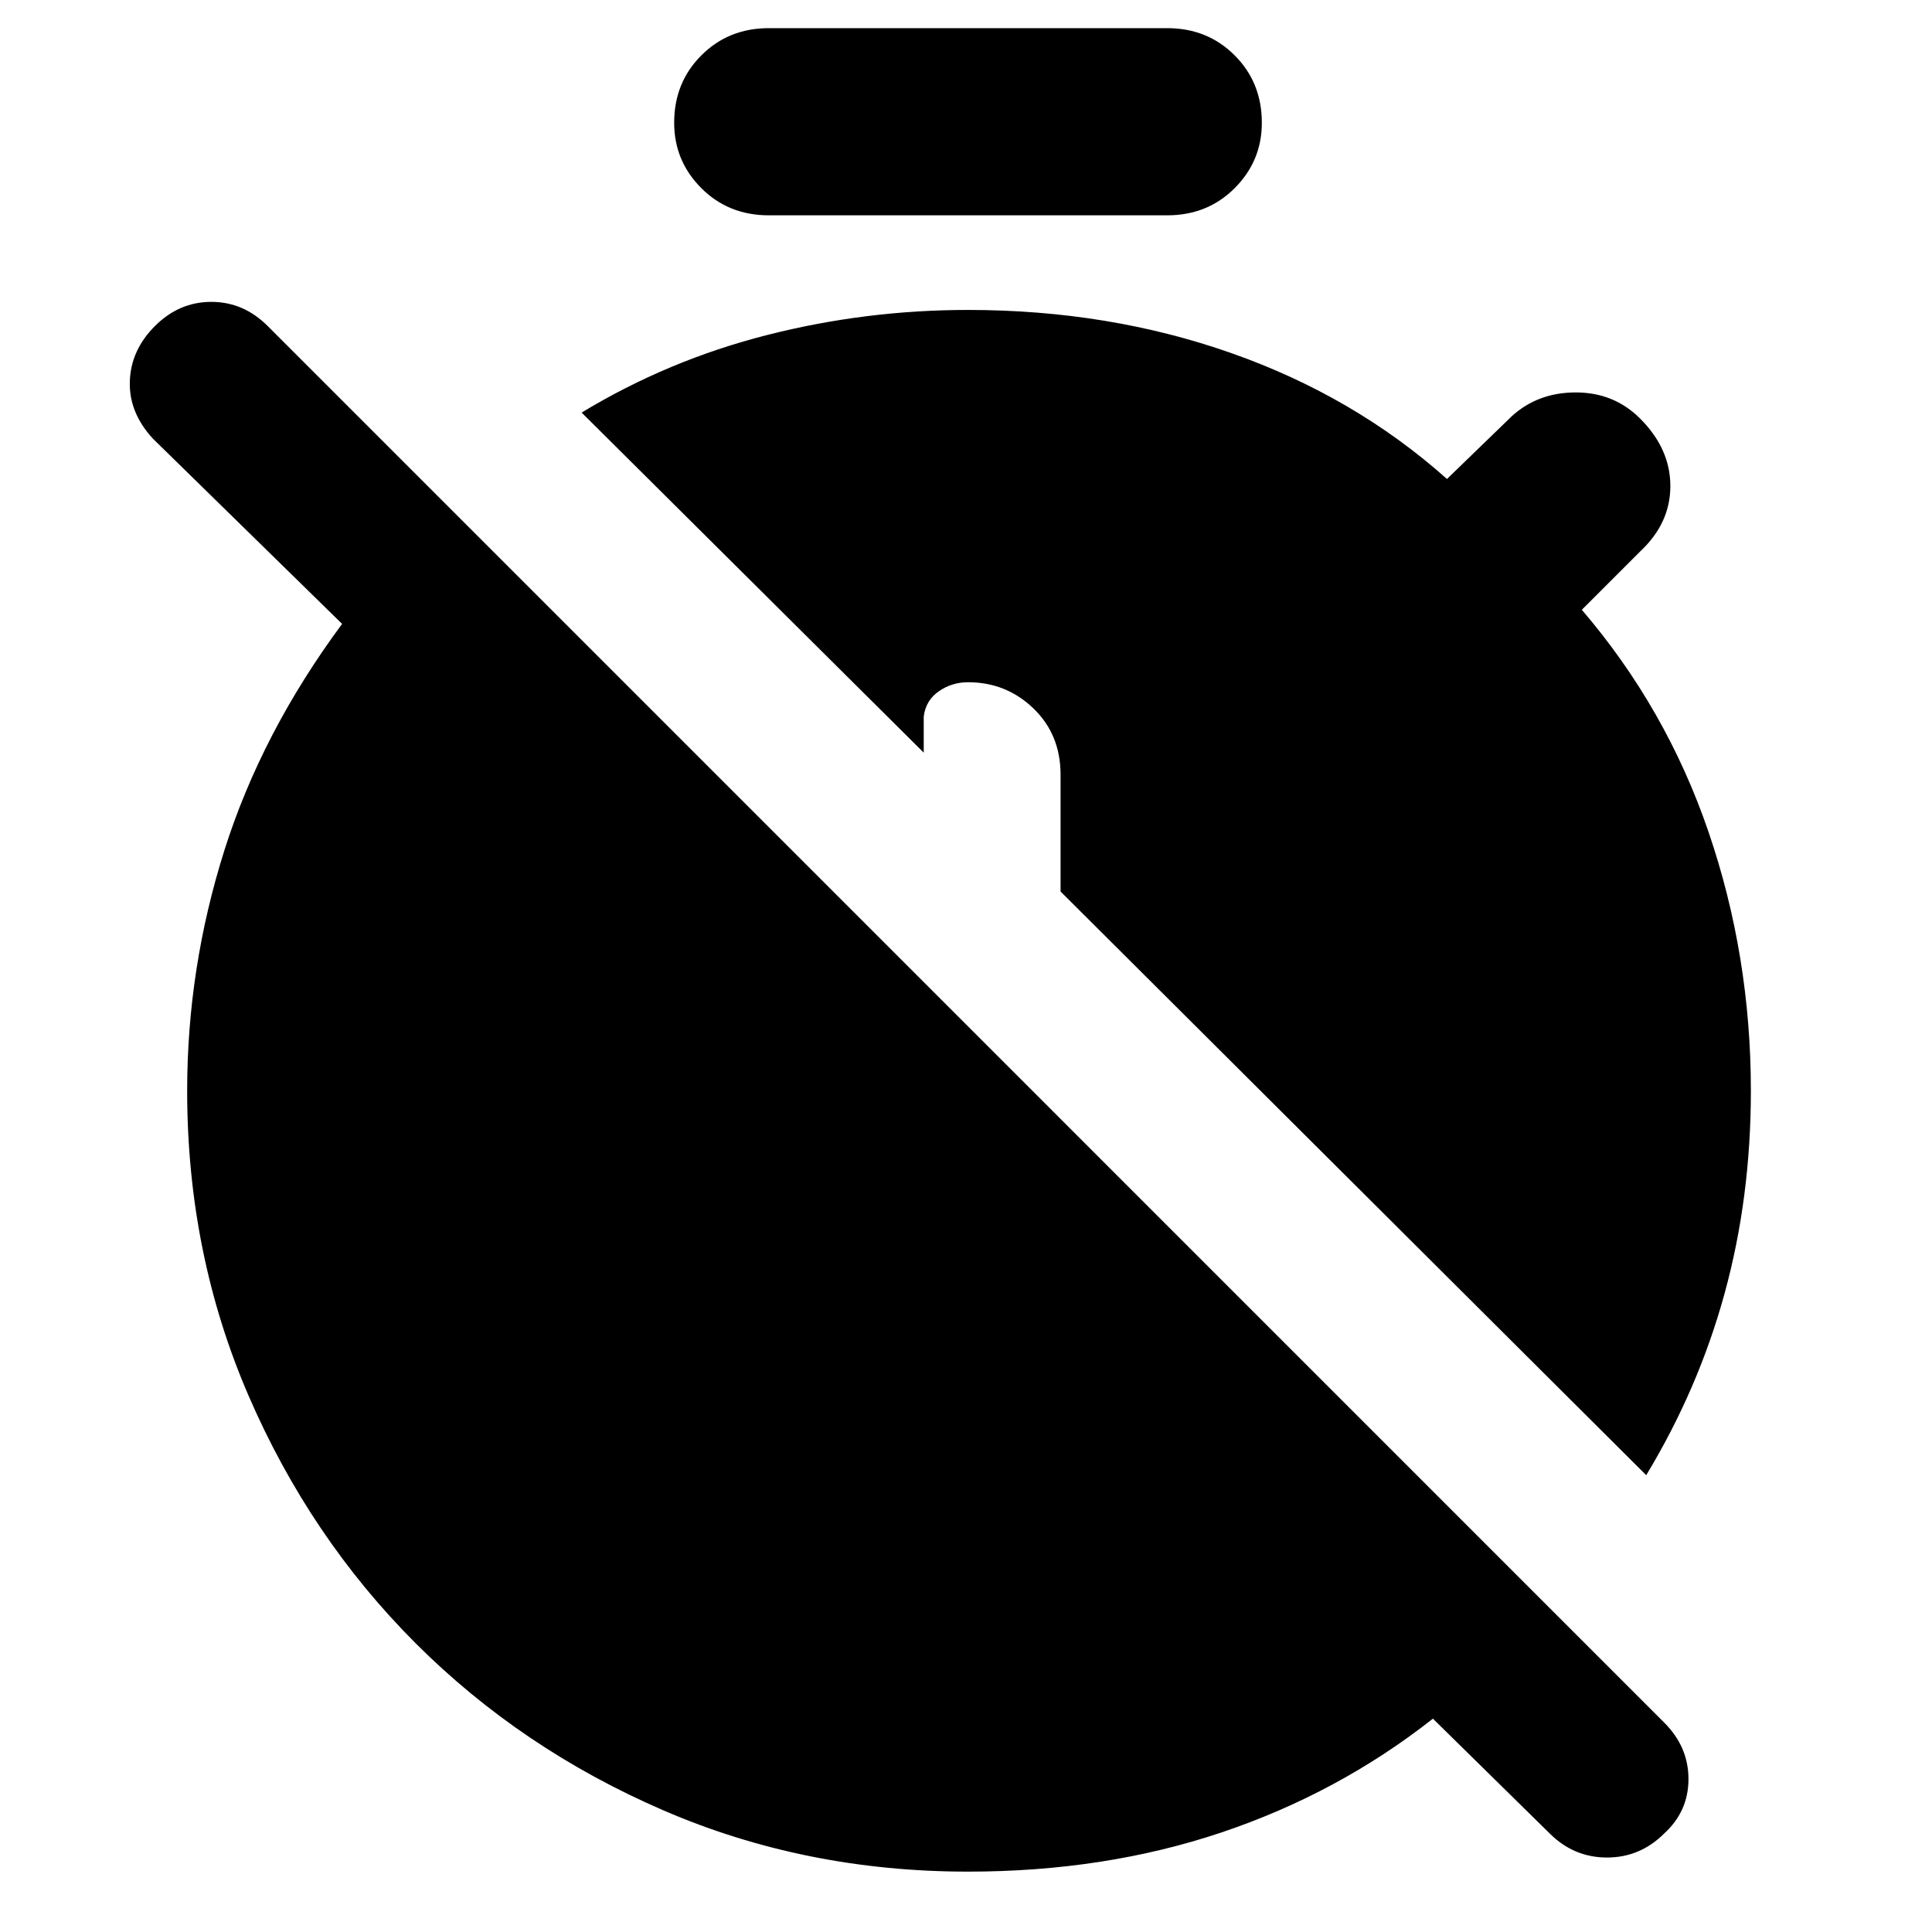 <svg xmlns="http://www.w3.org/2000/svg" height="40" width="40"><path d="M34.083 30.542 21.958 18.458v-2.416q0-.834-.562-1.375-.563-.542-1.354-.542-.334 0-.604.187-.271.188-.313.521v.75l-7.083-7.041q1.791-1.084 3.833-1.604 2.042-.521 4.167-.521 2.916 0 5.458.896 2.542.895 4.458 2.604l1.334-1.292q.541-.5 1.333-.5.792 0 1.333.542.625.625.625 1.396 0 .77-.625 1.354l-1.208 1.208q1.75 2.042 2.625 4.604.875 2.563.875 5.354 0 2.209-.542 4.188-.541 1.979-1.625 3.771ZM20.042 38.75q-3.375 0-6.313-1.271-2.937-1.271-5.125-3.458-2.187-2.188-3.458-5.125-1.271-2.938-1.271-6.313 0-2.541.771-4.979.771-2.437 2.437-4.687L3.167 9.083q-.5-.541-.479-1.187.02-.646.52-1.146.5-.5 1.167-.5t1.167.5l28.916 28.917q.5.5.5 1.166 0 .667-.5 1.125-.5.5-1.187.5-.688 0-1.188-.5l-2.416-2.375q-1.959 1.542-4.375 2.355-2.417.812-5.25.812ZM15.917 4.458q-.834 0-1.396-.562-.563-.563-.563-1.354 0-.834.563-1.396.562-.563 1.396-.563h8.25q.833 0 1.395.563.563.562.563 1.396 0 .791-.563 1.354-.562.562-1.395.562Z"/></svg>
